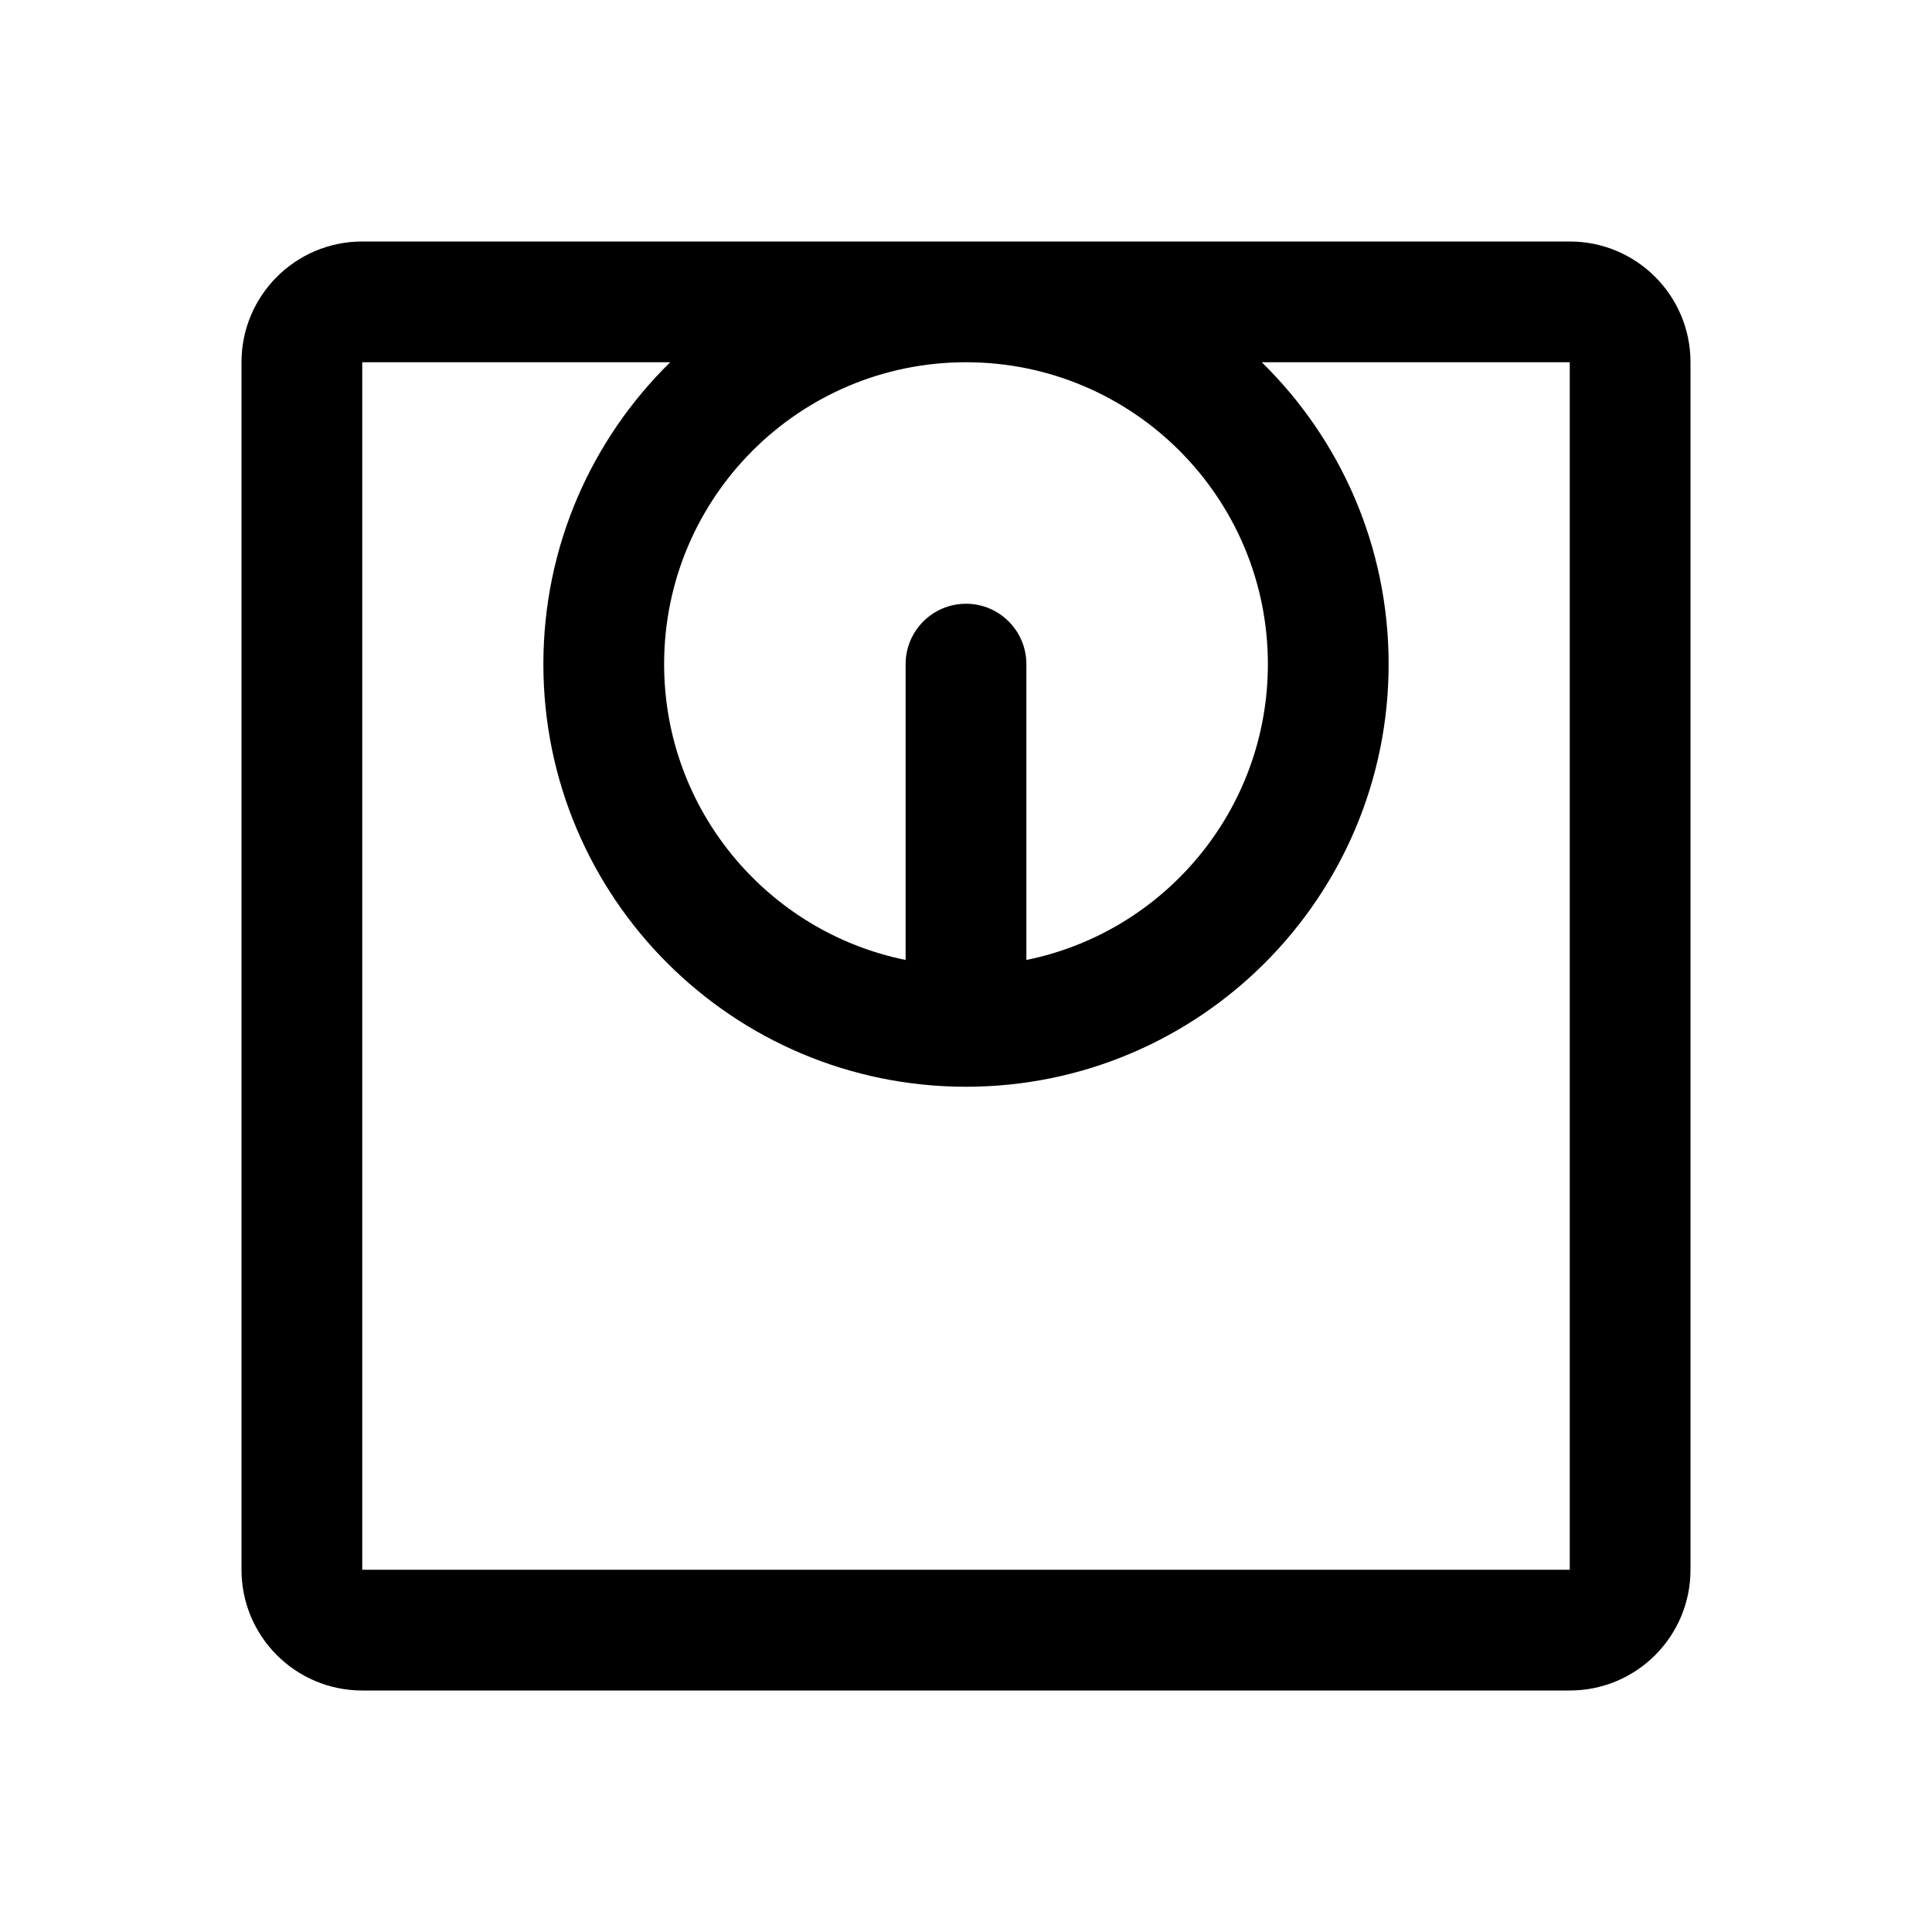<svg width="32" height="32" viewBox="0 0 32 32" fill="none" xmlns="http://www.w3.org/2000/svg">
<path fill-rule="evenodd" clip-rule="evenodd" d="M4 6C4 4.895 4.895 4 6 4H26C27.105 4 28 4.895 28 6V26C28 27.105 27.105 28 26 28H6C4.895 28 4 27.105 4 26V6ZM9 11C9 9.041 9.804 7.271 11.101 6H6V26H26V6H20.899C22.195 7.271 23 9.041 23 11C23 14.866 19.866 18 16 18C12.134 18 9 14.866 9 11ZM17 15.9L17 11C17 10.448 16.552 10 16 10C15.448 10 15 10.448 15 11L15 15.9C12.718 15.437 11 13.419 11 11C11 8.239 13.239 6 16 6C18.761 6 21 8.239 21 11C21 13.419 19.282 15.437 17 15.9Z" fill="black"/>
</svg>
